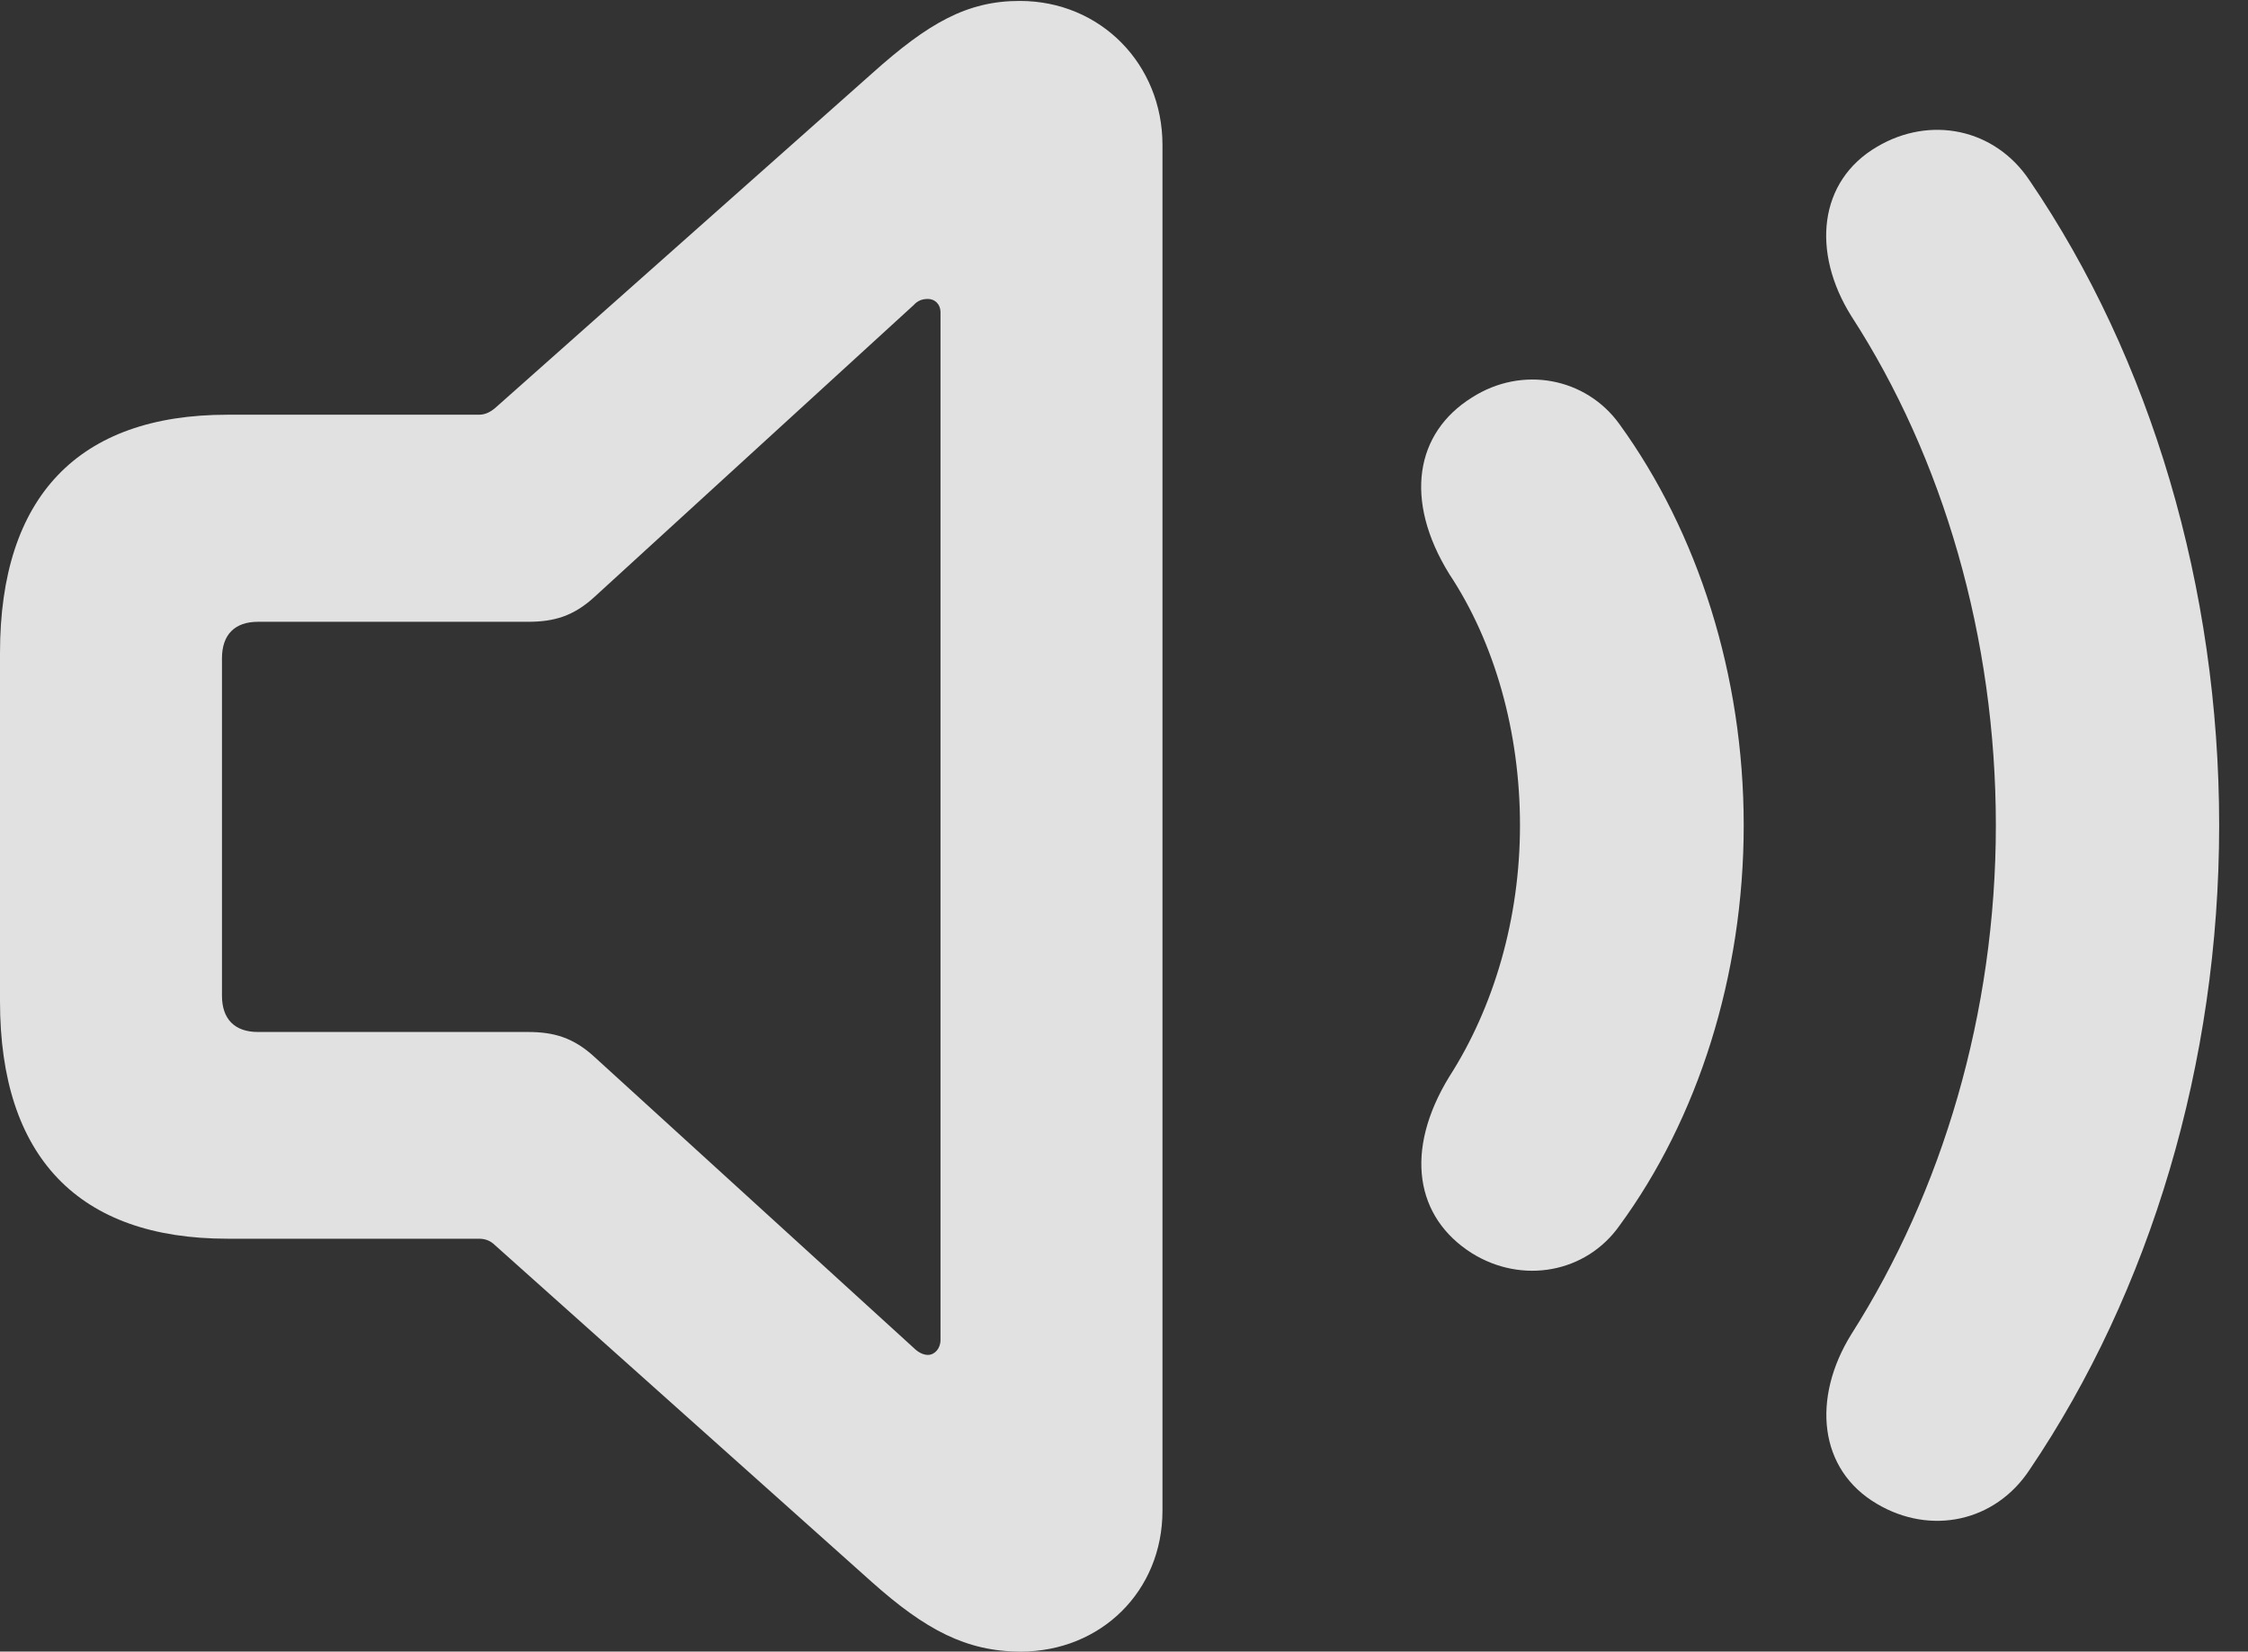 <?xml version="1.0" encoding="UTF-8"?>
<!--Generator: Apple Native CoreSVG 341-->
<!DOCTYPE svg
PUBLIC "-//W3C//DTD SVG 1.1//EN"
       "http://www.w3.org/Graphics/SVG/1.1/DTD/svg11.dtd">
<svg version="1.1" xmlns="http://www.w3.org/2000/svg" xmlns:xlink="http://www.w3.org/1999/xlink" viewBox="0 0 26.818 19.701">
 <rect x="0" y="0" width="26.818" height="19.701" fill="#333333" stroke="none"/>
 <g>
  <rect height="19.701" opacity="0" width="26.818" x="0" y="0"/>
  <path d="M22.392 17.939C23.026 18.315 23.799 18.16 24.213 17.531C25.652 15.404 26.474 12.681 26.474 9.845C26.474 7.009 25.658 4.275 24.213 2.154C23.799 1.531 23.026 1.375 22.392 1.751C21.694 2.159 21.608 3.008 22.086 3.771C23.182 5.462 23.81 7.611 23.81 9.845C23.81 12.08 23.171 14.212 22.086 15.915C21.613 16.677 21.694 17.531 22.392 17.939Z" fill="white" fill-opacity="0.85"/>
  <path d="M17.558 14.948C18.16 15.324 18.922 15.184 19.32 14.62C20.254 13.347 20.802 11.639 20.802 9.845C20.802 8.051 20.254 6.349 19.32 5.06C18.922 4.506 18.16 4.356 17.558 4.743C16.887 5.162 16.742 5.962 17.29 6.848C17.832 7.665 18.133 8.733 18.133 9.845C18.133 10.957 17.821 12.015 17.29 12.842C16.747 13.729 16.887 14.523 17.558 14.948Z" fill="white" fill-opacity="0.85"/>
  <path d="M2.712 14.776L5.709 14.776C5.779 14.776 5.844 14.792 5.908 14.856L10.404 18.874C11.038 19.438 11.526 19.701 12.176 19.701C13.132 19.701 13.868 18.981 13.868 18.02L13.868 1.729C13.868 0.768 13.132 0.011 12.165 0.011C11.537 0.011 11.075 0.274 10.404 0.875L5.908 4.866C5.838 4.925 5.779 4.947 5.709 4.947L2.712 4.947C0.935 4.947 0 5.924 0 7.788L0 11.945C0 13.804 0.94 14.776 2.712 14.776ZM3.078 12.31C2.798 12.31 2.648 12.155 2.648 11.876L2.648 7.853C2.648 7.573 2.798 7.417 3.078 7.417L6.3 7.417C6.612 7.417 6.843 7.348 7.09 7.122L10.903 3.636C10.946 3.588 11 3.566 11.07 3.566C11.15 3.566 11.22 3.625 11.22 3.728L11.22 15.984C11.22 16.086 11.15 16.162 11.07 16.162C11.011 16.162 10.952 16.129 10.903 16.081L7.09 12.606C6.843 12.38 6.612 12.31 6.3 12.31Z" fill="white" fill-opacity="0.85"/>
 </g>
</svg>
